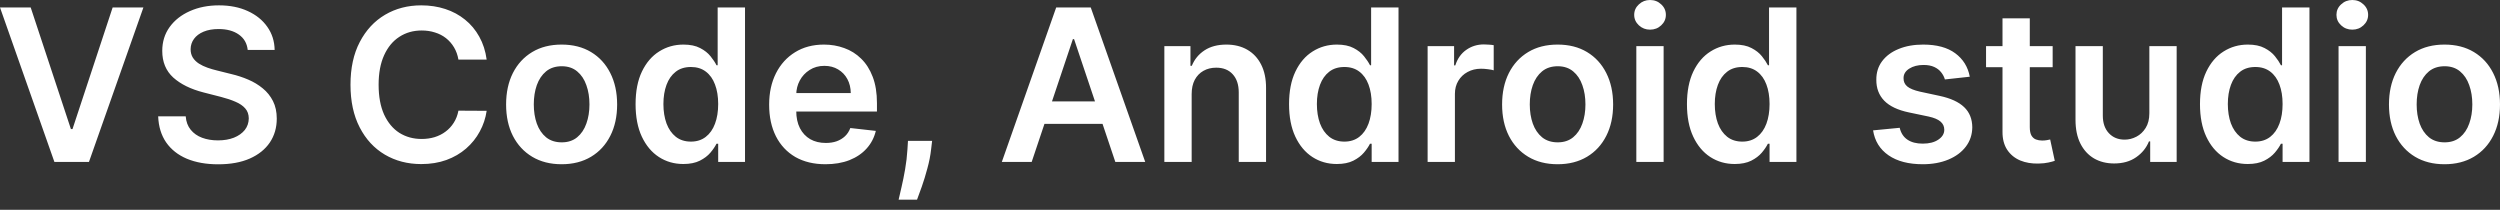 <svg width="143" height="12" viewBox="0 0 143 12" fill="none" xmlns="http://www.w3.org/2000/svg">
<rect x="0" y="0" width="143" height="12" fill="#333333" stroke="none"/>
<path d="M1.756 0.427L4.056 7.383H4.147L6.443 0.427H8.203L5.088 9.264H3.112L0 0.427H1.756ZM14.169 2.856C14.129 2.48 13.96 2.186 13.661 1.976C13.364 1.766 12.978 1.661 12.504 1.661C12.17 1.661 11.884 1.712 11.645 1.812C11.406 1.913 11.224 2.049 11.098 2.222C10.971 2.395 10.906 2.592 10.903 2.813C10.903 2.998 10.945 3.158 11.028 3.292C11.115 3.428 11.231 3.543 11.378 3.638C11.525 3.73 11.687 3.808 11.866 3.871C12.044 3.934 12.223 3.987 12.405 4.03L13.234 4.237C13.567 4.315 13.888 4.42 14.195 4.552C14.506 4.684 14.784 4.852 15.028 5.053C15.276 5.255 15.471 5.498 15.615 5.782C15.759 6.067 15.831 6.401 15.831 6.783C15.831 7.301 15.699 7.757 15.434 8.151C15.169 8.542 14.786 8.849 14.286 9.07C13.788 9.289 13.186 9.398 12.479 9.398C11.79 9.398 11.194 9.291 10.687 9.079C10.184 8.866 9.79 8.555 9.505 8.147C9.223 7.739 9.071 7.24 9.047 6.654H10.623C10.645 6.962 10.741 7.218 10.908 7.422C11.074 7.626 11.291 7.779 11.559 7.879C11.829 7.98 12.131 8.03 12.465 8.03C12.813 8.03 13.118 7.978 13.38 7.875C13.645 7.769 13.851 7.621 14.002 7.435C14.151 7.245 14.227 7.023 14.23 6.77C14.227 6.54 14.16 6.351 14.027 6.201C13.895 6.049 13.709 5.922 13.47 5.821C13.234 5.717 12.958 5.625 12.643 5.544L11.637 5.286C10.909 5.099 10.334 4.815 9.911 4.436C9.491 4.053 9.281 3.546 9.281 2.913C9.281 2.392 9.422 1.936 9.704 1.545C9.988 1.153 10.375 0.85 10.864 0.634C11.354 0.416 11.907 0.306 12.525 0.306C13.153 0.306 13.702 0.416 14.174 0.634C14.648 0.85 15.022 1.151 15.291 1.536C15.562 1.919 15.701 2.359 15.71 2.856H14.169ZM27.837 3.409H26.222C26.176 3.145 26.092 2.91 25.968 2.705C25.845 2.499 25.69 2.323 25.506 2.179C25.322 2.035 25.112 1.928 24.876 1.856C24.644 1.781 24.392 1.744 24.121 1.744C23.641 1.744 23.215 1.864 22.844 2.106C22.473 2.344 22.182 2.696 21.972 3.158C21.762 3.619 21.657 4.181 21.657 4.846C21.657 5.522 21.762 6.091 21.972 6.555C22.186 7.015 22.476 7.363 22.844 7.599C23.215 7.831 23.639 7.949 24.117 7.949C24.381 7.949 24.629 7.914 24.859 7.845C25.092 7.772 25.301 7.668 25.485 7.529C25.672 7.391 25.828 7.222 25.955 7.021C26.084 6.819 26.174 6.589 26.222 6.33L27.837 6.339C27.776 6.759 27.645 7.153 27.444 7.521C27.246 7.89 26.985 8.214 26.662 8.496C26.34 8.776 25.964 8.994 25.532 9.152C25.101 9.308 24.622 9.385 24.095 9.385C23.319 9.385 22.626 9.205 22.015 8.846C21.405 8.486 20.925 7.967 20.575 7.288C20.223 6.609 20.048 5.795 20.048 4.846C20.048 3.894 20.225 3.079 20.579 2.403C20.932 1.725 21.414 1.206 22.024 0.845C22.634 0.486 23.324 0.306 24.095 0.306C24.587 0.306 25.045 0.376 25.467 0.514C25.891 0.652 26.267 0.854 26.598 1.122C26.929 1.387 27.201 1.712 27.414 2.097C27.629 2.48 27.771 2.917 27.837 3.409ZM32.124 9.394C31.478 9.394 30.916 9.251 30.442 8.967C29.967 8.682 29.599 8.284 29.337 7.772C29.078 7.26 28.949 6.661 28.949 5.977C28.949 5.292 29.078 4.692 29.337 4.177C29.599 3.662 29.967 3.263 30.442 2.977C30.916 2.692 31.478 2.55 32.124 2.55C32.772 2.55 33.333 2.692 33.807 2.977C34.282 3.263 34.649 3.662 34.908 4.177C35.17 4.692 35.3 5.292 35.3 5.977C35.3 6.661 35.17 7.26 34.908 7.772C34.649 8.284 34.282 8.682 33.807 8.967C33.333 9.251 32.772 9.394 32.124 9.394ZM32.133 8.142C32.485 8.142 32.778 8.046 33.013 7.853C33.249 7.658 33.425 7.396 33.54 7.068C33.658 6.74 33.717 6.375 33.717 5.972C33.717 5.566 33.658 5.2 33.54 4.872C33.425 4.541 33.249 4.277 33.013 4.082C32.778 3.887 32.485 3.789 32.133 3.789C31.774 3.789 31.474 3.887 31.236 4.082C31 4.277 30.823 4.541 30.705 4.872C30.59 5.2 30.533 5.566 30.533 5.972C30.533 6.375 30.59 6.74 30.705 7.068C30.823 7.396 31 7.658 31.236 7.853C31.474 8.046 31.774 8.142 32.133 8.142ZM39.086 9.381C38.566 9.381 38.099 9.247 37.688 8.98C37.277 8.712 36.951 8.324 36.712 7.815C36.474 7.306 36.355 6.687 36.355 5.959C36.355 5.222 36.475 4.601 36.717 4.095C36.962 3.585 37.291 3.202 37.705 2.943C38.119 2.681 38.581 2.55 39.091 2.55C39.478 2.55 39.798 2.616 40.048 2.749C40.299 2.878 40.497 3.035 40.643 3.219C40.79 3.401 40.904 3.572 40.984 3.732H41.05V0.427H42.615V9.264H41.08V8.22H40.984C40.904 8.381 40.787 8.553 40.635 8.733C40.483 8.912 40.281 9.065 40.031 9.191C39.781 9.317 39.465 9.381 39.086 9.381ZM39.522 8.1C39.853 8.1 40.135 8.01 40.367 7.831C40.601 7.651 40.778 7.399 40.898 7.076C41.019 6.754 41.08 6.379 41.08 5.951C41.08 5.522 41.019 5.15 40.898 4.833C40.781 4.517 40.605 4.27 40.372 4.095C40.142 3.92 39.859 3.832 39.522 3.832C39.174 3.832 38.883 3.922 38.651 4.104C38.417 4.285 38.242 4.535 38.124 4.854C38.006 5.174 37.947 5.539 37.947 5.951C37.947 6.365 38.006 6.734 38.124 7.06C38.244 7.382 38.421 7.636 38.655 7.823C38.89 8.008 39.179 8.1 39.522 8.1ZM47.215 9.394C46.55 9.394 45.976 9.256 45.492 8.98C45.013 8.7 44.643 8.306 44.384 7.798C44.125 7.286 43.995 6.682 43.995 5.99C43.995 5.307 44.125 4.709 44.384 4.194C44.645 3.677 45.011 3.274 45.48 2.986C45.949 2.696 46.499 2.55 47.132 2.55C47.541 2.55 47.926 2.616 48.289 2.749C48.654 2.878 48.977 3.079 49.255 3.353C49.537 3.626 49.759 3.974 49.92 4.397C50.081 4.817 50.162 5.318 50.162 5.899V6.378H44.729V5.325H48.664C48.661 5.025 48.596 4.76 48.471 4.526C48.344 4.29 48.167 4.105 47.939 3.97C47.715 3.835 47.453 3.767 47.154 3.767C46.834 3.767 46.554 3.845 46.313 4C46.071 4.152 45.882 4.354 45.748 4.604C45.615 4.852 45.547 5.123 45.545 5.419V6.339C45.545 6.724 45.615 7.056 45.756 7.332C45.897 7.605 46.094 7.815 46.347 7.962C46.6 8.105 46.897 8.177 47.236 8.177C47.464 8.177 47.669 8.146 47.853 8.082C48.037 8.016 48.197 7.92 48.333 7.793C48.467 7.667 48.569 7.509 48.639 7.323L50.097 7.487C50.005 7.872 49.83 8.209 49.57 8.496C49.314 8.781 48.987 9.002 48.587 9.161C48.187 9.317 47.729 9.394 47.215 9.394ZM53.317 8.056L53.261 8.531C53.221 8.893 53.149 9.262 53.045 9.636C52.945 10.013 52.838 10.359 52.726 10.676C52.614 10.992 52.523 11.241 52.454 11.422H51.401C51.441 11.247 51.496 11.008 51.566 10.706C51.637 10.404 51.706 10.064 51.772 9.687C51.838 9.31 51.883 8.928 51.906 8.54L51.936 8.056H53.317ZM59.012 9.264H57.304L60.414 0.427H62.391L65.507 9.264H63.797L61.437 2.239H61.368L59.012 9.264ZM59.068 5.8H63.728V7.085H59.068V5.8ZM68.163 5.381V9.264H66.601V2.637H68.094V3.763H68.172C68.324 3.392 68.567 3.097 68.901 2.878C69.238 2.659 69.654 2.55 70.148 2.55C70.606 2.55 71.004 2.648 71.344 2.843C71.685 3.04 71.95 3.322 72.138 3.694C72.327 4.065 72.421 4.515 72.418 5.045V9.264H70.856V5.286C70.856 4.843 70.74 4.496 70.51 4.246C70.283 3.996 69.969 3.871 69.566 3.871C69.293 3.871 69.049 3.931 68.836 4.052C68.626 4.17 68.461 4.341 68.34 4.565C68.222 4.789 68.163 5.062 68.163 5.381ZM76.465 9.381C75.944 9.381 75.478 9.247 75.067 8.98C74.656 8.712 74.331 8.324 74.092 7.815C73.854 7.306 73.734 6.687 73.734 5.959C73.734 5.222 73.854 4.601 74.097 4.095C74.341 3.585 74.67 3.202 75.084 2.943C75.498 2.681 75.96 2.55 76.47 2.55C76.858 2.55 77.177 2.616 77.428 2.749C77.678 2.878 77.876 3.035 78.023 3.219C78.17 3.401 78.284 3.572 78.364 3.732H78.428V0.427H79.995V9.264H78.459V8.22H78.364C78.284 8.381 78.167 8.553 78.014 8.733C77.862 8.912 77.66 9.065 77.41 9.191C77.16 9.317 76.845 9.381 76.465 9.381ZM76.901 8.1C77.232 8.1 77.514 8.01 77.747 7.831C77.98 7.651 78.157 7.399 78.278 7.076C78.398 6.754 78.459 6.379 78.459 5.951C78.459 5.522 78.398 5.15 78.278 4.833C78.159 4.517 77.984 4.27 77.751 4.095C77.521 3.92 77.238 3.832 76.901 3.832C76.553 3.832 76.262 3.922 76.029 4.104C75.797 4.285 75.621 4.535 75.503 4.854C75.385 5.174 75.326 5.539 75.326 5.951C75.326 6.365 75.385 6.734 75.503 7.06C75.624 7.382 75.8 7.636 76.034 7.823C76.27 8.008 76.559 8.1 76.901 8.1ZM81.66 9.264V2.637H83.174V3.741H83.243C83.364 3.359 83.571 3.064 83.865 2.856C84.161 2.646 84.499 2.541 84.878 2.541C84.965 2.541 85.061 2.546 85.168 2.554C85.278 2.56 85.368 2.57 85.44 2.585V4.022C85.374 3.999 85.269 3.979 85.125 3.961C84.983 3.941 84.847 3.931 84.715 3.931C84.43 3.931 84.173 3.993 83.947 4.117C83.722 4.237 83.545 4.406 83.416 4.622C83.286 4.837 83.221 5.086 83.221 5.368V9.264H81.66ZM89.096 9.394C88.448 9.394 87.887 9.251 87.413 8.967C86.938 8.682 86.57 8.284 86.308 7.772C86.049 7.26 85.92 6.661 85.92 5.977C85.92 5.292 86.049 4.692 86.308 4.177C86.57 3.662 86.938 3.263 87.413 2.977C87.887 2.692 88.448 2.55 89.096 2.55C89.743 2.55 90.304 2.692 90.778 2.977C91.253 3.263 91.62 3.662 91.879 4.177C92.14 4.692 92.271 5.292 92.271 5.977C92.271 6.661 92.14 7.26 91.879 7.772C91.62 8.284 91.253 8.682 90.778 8.967C90.304 9.251 89.743 9.394 89.096 9.394ZM89.104 8.142C89.455 8.142 89.748 8.046 89.984 7.853C90.22 7.658 90.396 7.396 90.511 7.068C90.629 6.74 90.687 6.375 90.687 5.972C90.687 5.566 90.629 5.2 90.511 4.872C90.396 4.541 90.22 4.277 89.984 4.082C89.748 3.887 89.455 3.789 89.104 3.789C88.745 3.789 88.445 3.887 88.207 4.082C87.971 4.277 87.794 4.541 87.676 4.872C87.561 5.2 87.503 5.566 87.503 5.972C87.503 6.375 87.561 6.74 87.676 7.068C87.794 7.396 87.971 7.658 88.207 7.853C88.445 8.046 88.745 8.142 89.104 8.142ZM93.598 9.264V2.637H95.159V9.264H93.598ZM94.382 1.696C94.135 1.696 93.922 1.614 93.744 1.449C93.566 1.283 93.476 1.083 93.476 0.85C93.476 0.614 93.566 0.414 93.744 0.25C93.922 0.083 94.135 0 94.382 0C94.633 0 94.846 0.083 95.021 0.25C95.2 0.414 95.288 0.614 95.288 0.85C95.288 1.083 95.2 1.283 95.021 1.449C94.846 1.614 94.633 1.696 94.382 1.696ZM99.225 9.381C98.705 9.381 98.239 9.247 97.827 8.98C97.416 8.712 97.09 8.324 96.852 7.815C96.613 7.306 96.494 6.687 96.494 5.959C96.494 5.222 96.615 4.601 96.856 4.095C97.101 3.585 97.43 3.202 97.844 2.943C98.258 2.681 98.72 2.55 99.23 2.55C99.618 2.55 99.937 2.616 100.187 2.749C100.438 2.878 100.636 3.035 100.783 3.219C100.93 3.401 101.043 3.572 101.124 3.732H101.189V0.427H102.755V9.264H101.219V8.22H101.124C101.043 8.381 100.927 8.553 100.775 8.733C100.622 8.912 100.421 9.065 100.171 9.191C99.92 9.317 99.605 9.381 99.225 9.381ZM99.661 8.1C99.992 8.1 100.274 8.01 100.506 7.831C100.74 7.651 100.917 7.399 101.038 7.076C101.158 6.754 101.219 6.379 101.219 5.951C101.219 5.522 101.158 5.15 101.038 4.833C100.92 4.517 100.744 4.27 100.511 4.095C100.281 3.92 99.998 3.832 99.661 3.832C99.313 3.832 99.022 3.922 98.79 4.104C98.556 4.285 98.381 4.535 98.263 4.854C98.145 5.174 98.086 5.539 98.086 5.951C98.086 6.365 98.145 6.734 98.263 7.06C98.383 7.382 98.561 7.636 98.794 7.823C99.029 8.008 99.318 8.1 99.661 8.1ZM112.672 4.388L111.248 4.544C111.207 4.4 111.137 4.265 111.036 4.138C110.939 4.012 110.806 3.909 110.64 3.832C110.473 3.754 110.268 3.716 110.027 3.716C109.701 3.716 109.428 3.786 109.207 3.927C108.988 4.068 108.88 4.25 108.883 4.475C108.88 4.668 108.951 4.824 109.095 4.945C109.241 5.066 109.483 5.165 109.82 5.242L110.95 5.485C111.577 5.62 112.043 5.834 112.349 6.128C112.656 6.421 112.811 6.805 112.815 7.279C112.811 7.697 112.689 8.065 112.448 8.384C112.209 8.7 111.877 8.948 111.451 9.126C111.025 9.304 110.536 9.394 109.984 9.394C109.173 9.394 108.519 9.225 108.025 8.884C107.53 8.542 107.235 8.067 107.14 7.457L108.663 7.31C108.732 7.609 108.879 7.835 109.103 7.987C109.327 8.14 109.62 8.216 109.979 8.216C110.351 8.216 110.648 8.14 110.872 7.987C111.1 7.835 111.213 7.647 111.213 7.422C111.213 7.232 111.141 7.075 110.994 6.951C110.85 6.828 110.625 6.733 110.32 6.667L109.189 6.43C108.554 6.297 108.084 6.074 107.779 5.761C107.473 5.444 107.322 5.045 107.326 4.561C107.322 4.152 107.434 3.799 107.657 3.5C107.885 3.198 108.2 2.964 108.603 2.801C109.009 2.633 109.476 2.55 110.005 2.55C110.782 2.55 111.393 2.716 111.839 3.046C112.288 3.377 112.566 3.824 112.672 4.388ZM117.412 2.637V3.845H113.602V2.637H117.412ZM114.543 1.048H116.104V7.271C116.104 7.481 116.136 7.642 116.2 7.754C116.266 7.864 116.352 7.938 116.458 7.978C116.565 8.019 116.683 8.039 116.813 8.039C116.91 8.039 116.999 8.032 117.08 8.017C117.163 8.003 117.227 7.99 117.27 7.978L117.533 9.199C117.45 9.229 117.33 9.26 117.174 9.295C117.023 9.33 116.835 9.35 116.614 9.355C116.222 9.367 115.87 9.308 115.557 9.179C115.243 9.046 114.994 8.842 114.81 8.566C114.629 8.289 114.539 7.944 114.543 7.529V1.048ZM122.943 6.477V2.637H124.505V9.264H122.991V8.087H122.921C122.772 8.457 122.526 8.761 122.183 8.997C121.844 9.233 121.426 9.35 120.927 9.35C120.494 9.35 120.109 9.254 119.776 9.061C119.445 8.866 119.186 8.582 118.999 8.212C118.812 7.838 118.719 7.386 118.719 6.857V2.637H120.281V6.615C120.281 7.035 120.395 7.369 120.625 7.616C120.856 7.864 121.158 7.987 121.532 7.987C121.762 7.987 121.985 7.931 122.201 7.819C122.417 7.707 122.593 7.54 122.731 7.319C122.873 7.094 122.943 6.813 122.943 6.477ZM128.571 9.381C128.05 9.381 127.584 9.247 127.173 8.98C126.762 8.712 126.436 8.324 126.198 7.815C125.959 7.306 125.839 6.687 125.839 5.959C125.839 5.222 125.96 4.601 126.202 4.095C126.447 3.585 126.776 3.202 127.19 2.943C127.605 2.681 128.066 2.55 128.575 2.55C128.964 2.55 129.283 2.616 129.533 2.749C129.783 2.878 129.982 3.035 130.129 3.219C130.275 3.401 130.389 3.572 130.47 3.732H130.534V0.427H132.101V9.264H130.564V8.22H130.47C130.389 8.381 130.273 8.553 130.12 8.733C129.967 8.912 129.766 9.065 129.516 9.191C129.266 9.317 128.951 9.381 128.571 9.381ZM129.006 8.1C129.338 8.1 129.619 8.01 129.853 7.831C130.085 7.651 130.262 7.399 130.383 7.076C130.504 6.754 130.564 6.379 130.564 5.951C130.564 5.522 130.504 5.15 130.383 4.833C130.265 4.517 130.09 4.27 129.857 4.095C129.627 3.92 129.343 3.832 129.006 3.832C128.658 3.832 128.368 3.922 128.135 4.104C127.902 4.285 127.727 4.535 127.609 4.854C127.491 5.174 127.432 5.539 127.432 5.951C127.432 6.365 127.491 6.734 127.609 7.06C127.73 7.382 127.907 7.636 128.139 7.823C128.375 8.008 128.664 8.1 129.006 8.1ZM133.765 9.264V2.637H135.328V9.264H133.765ZM134.551 1.696C134.303 1.696 134.09 1.614 133.912 1.449C133.733 1.283 133.645 1.083 133.645 0.85C133.645 0.614 133.733 0.414 133.912 0.25C134.09 0.083 134.303 0 134.551 0C134.801 0 135.013 0.083 135.189 0.25C135.368 0.414 135.457 0.614 135.457 0.85C135.457 1.083 135.368 1.283 135.189 1.449C135.013 1.614 134.801 1.696 134.551 1.696ZM139.824 9.394C139.177 9.394 138.616 9.251 138.141 8.967C137.667 8.682 137.299 8.284 137.037 7.772C136.778 7.26 136.649 6.661 136.649 5.977C136.649 5.292 136.778 4.692 137.037 4.177C137.299 3.662 137.667 3.263 138.141 2.977C138.616 2.692 139.177 2.55 139.824 2.55C140.472 2.55 141.033 2.692 141.507 2.977C141.982 3.263 142.349 3.662 142.608 4.177C142.869 4.692 143 5.292 143 5.977C143 6.661 142.869 7.26 142.608 7.772C142.349 8.284 141.982 8.682 141.507 8.967C141.033 9.251 140.472 9.394 139.824 9.394ZM139.833 8.142C140.185 8.142 140.478 8.046 140.713 7.853C140.949 7.658 141.125 7.396 141.24 7.068C141.358 6.74 141.417 6.375 141.417 5.972C141.417 5.566 141.358 5.2 141.24 4.872C141.125 4.541 140.949 4.277 140.713 4.082C140.478 3.887 140.185 3.789 139.833 3.789C139.474 3.789 139.174 3.887 138.936 4.082C138.7 4.277 138.523 4.541 138.405 4.872C138.29 5.2 138.233 5.566 138.233 5.972C138.233 6.375 138.29 6.74 138.405 7.068C138.523 7.396 138.7 7.658 138.936 7.853C139.174 8.046 139.474 8.142 139.833 8.142Z" fill="white"/>
</svg>
